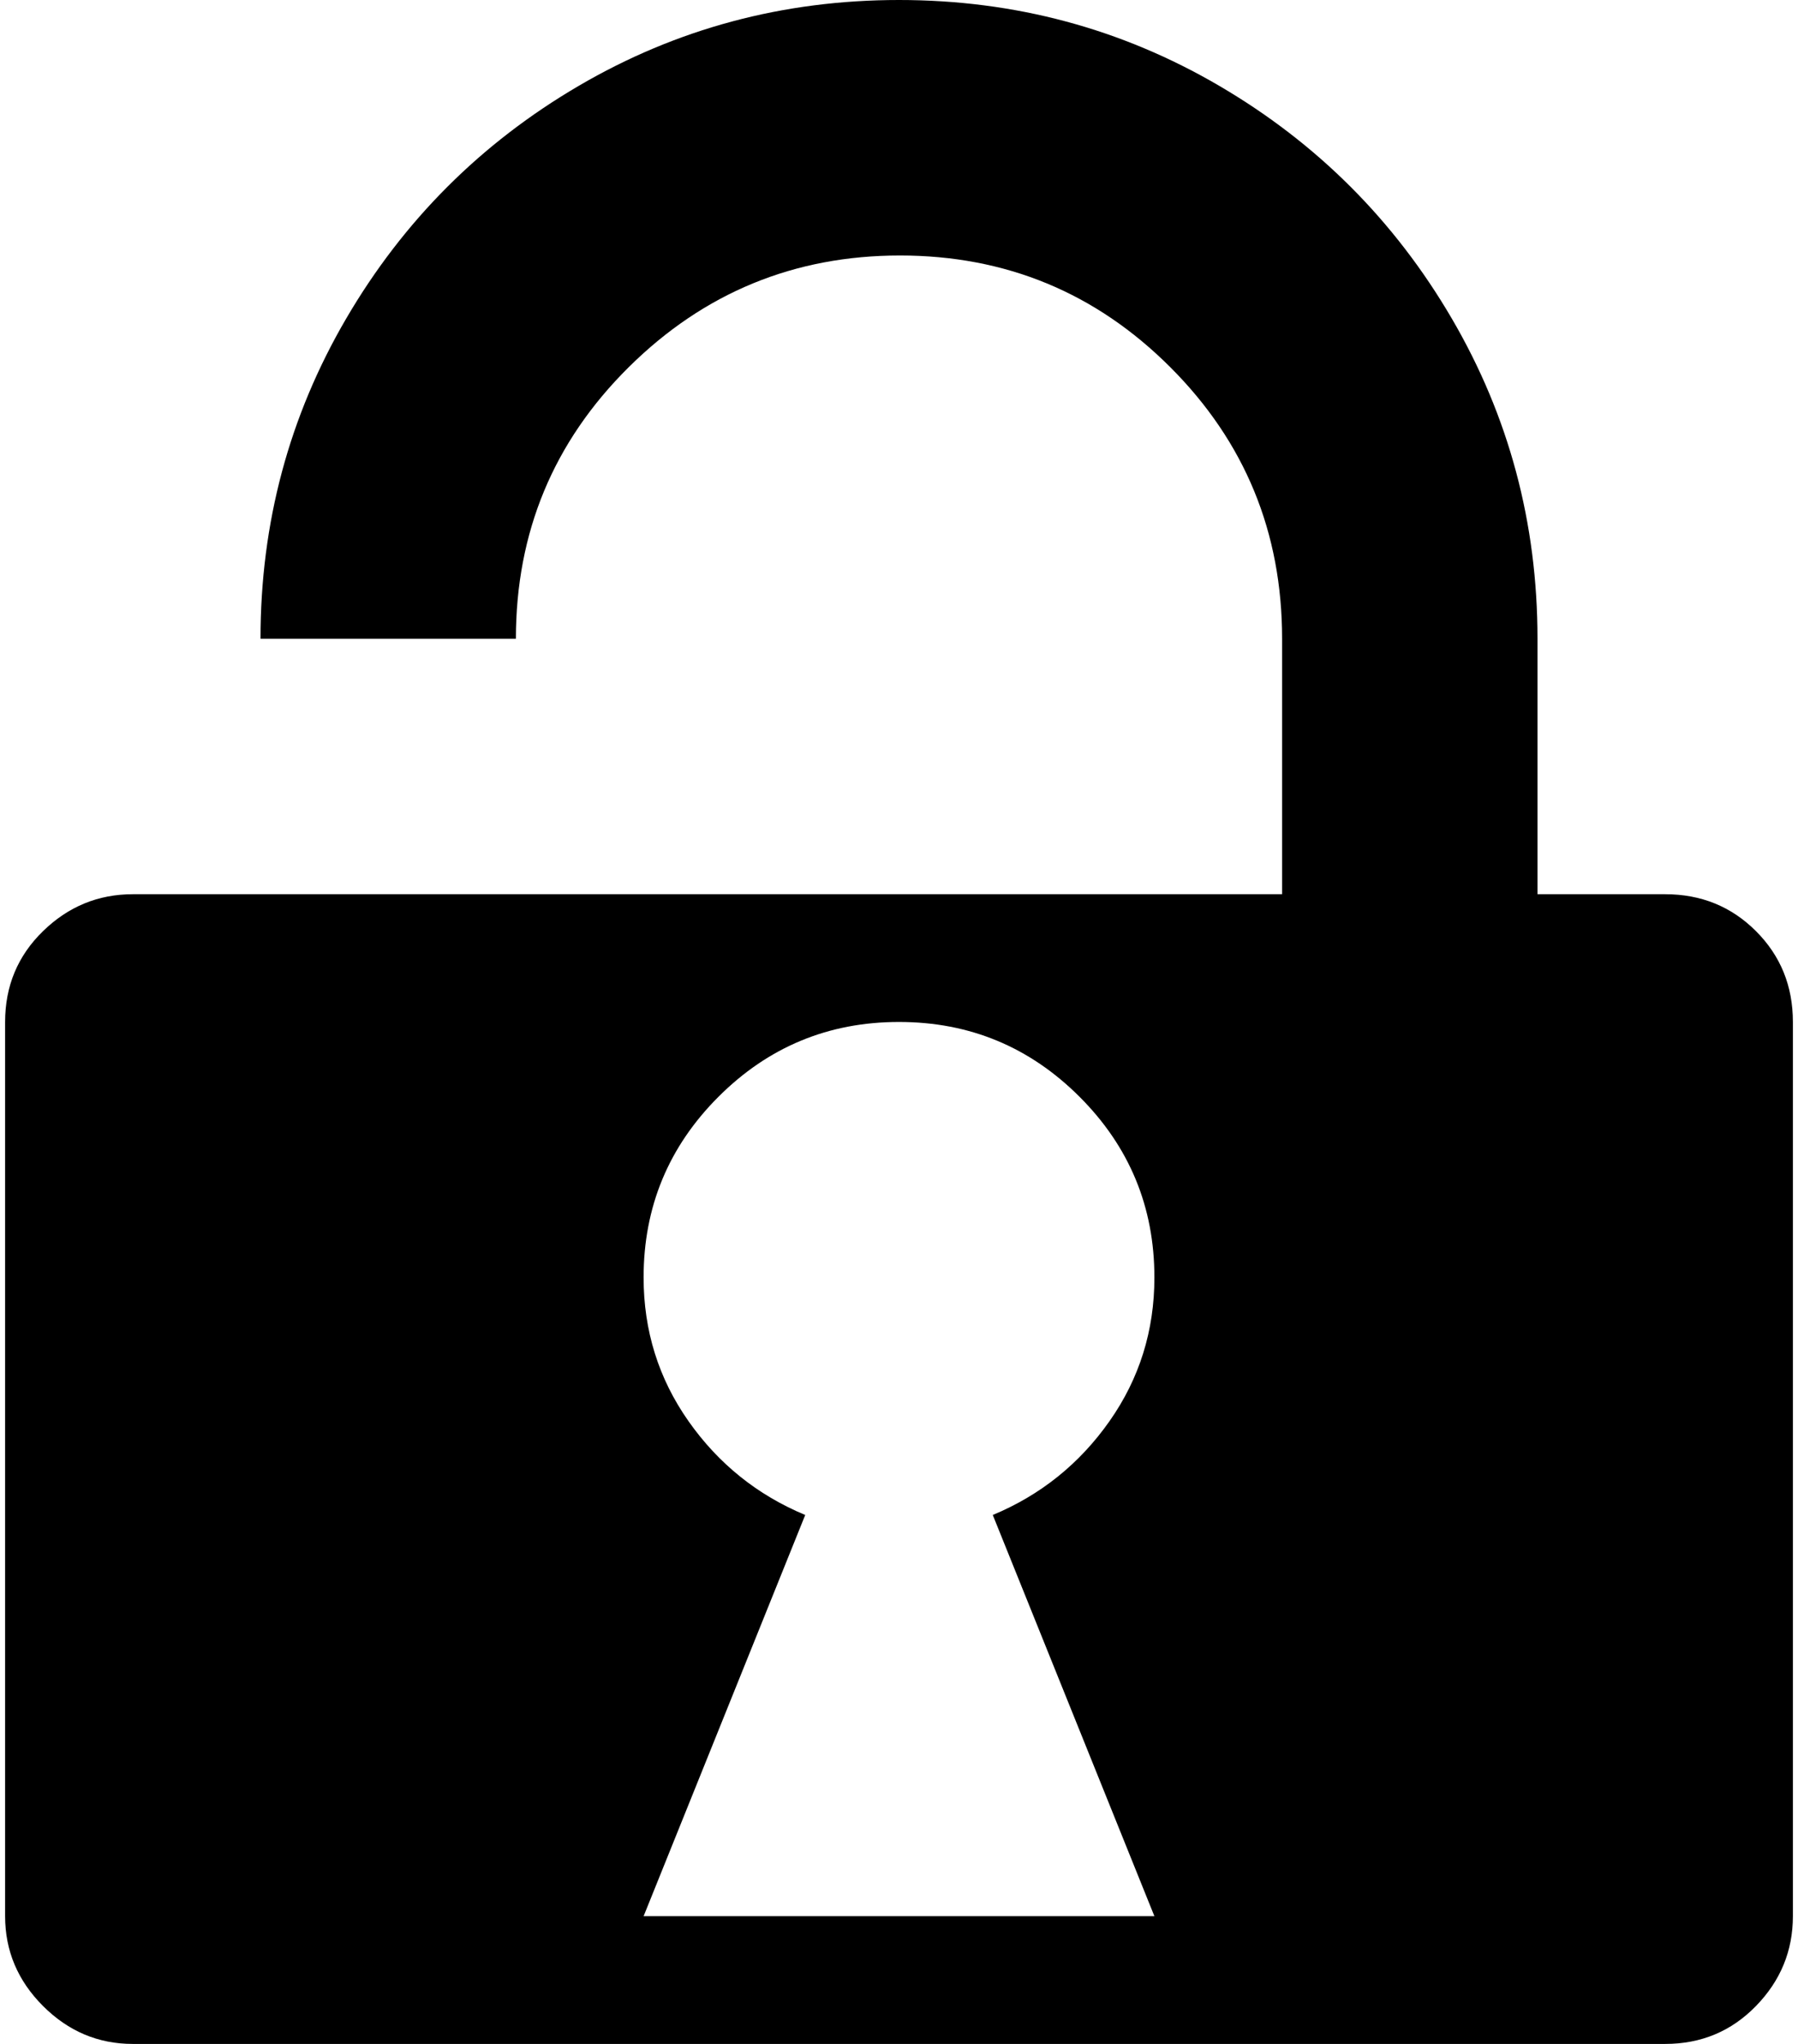 <svg xmlns="http://www.w3.org/2000/svg" width="0.88em" height="1em" viewBox="0 0 896 1024"><path fill="currentColor" d="M832 1024H64q-26 0-45-19T0 960V512q0-27 19-45.5T64 448h576V320q0-80-56-136t-135.5-56t-136 56T256 320H128q0-87 43-160.5T287.5 43T448 0t160.5 43T725 159.5T768 320v128h64q27 0 45.5 18.5T896 512v448q0 26-18.5 45t-45.5 19M576 640q0-53-37.5-90.5T448 512t-90.5 37.5T320 640q0 40 22.5 72t58.5 47l-81 201h256l-81-201q36-15 58.5-47t22.5-72"/></svg>